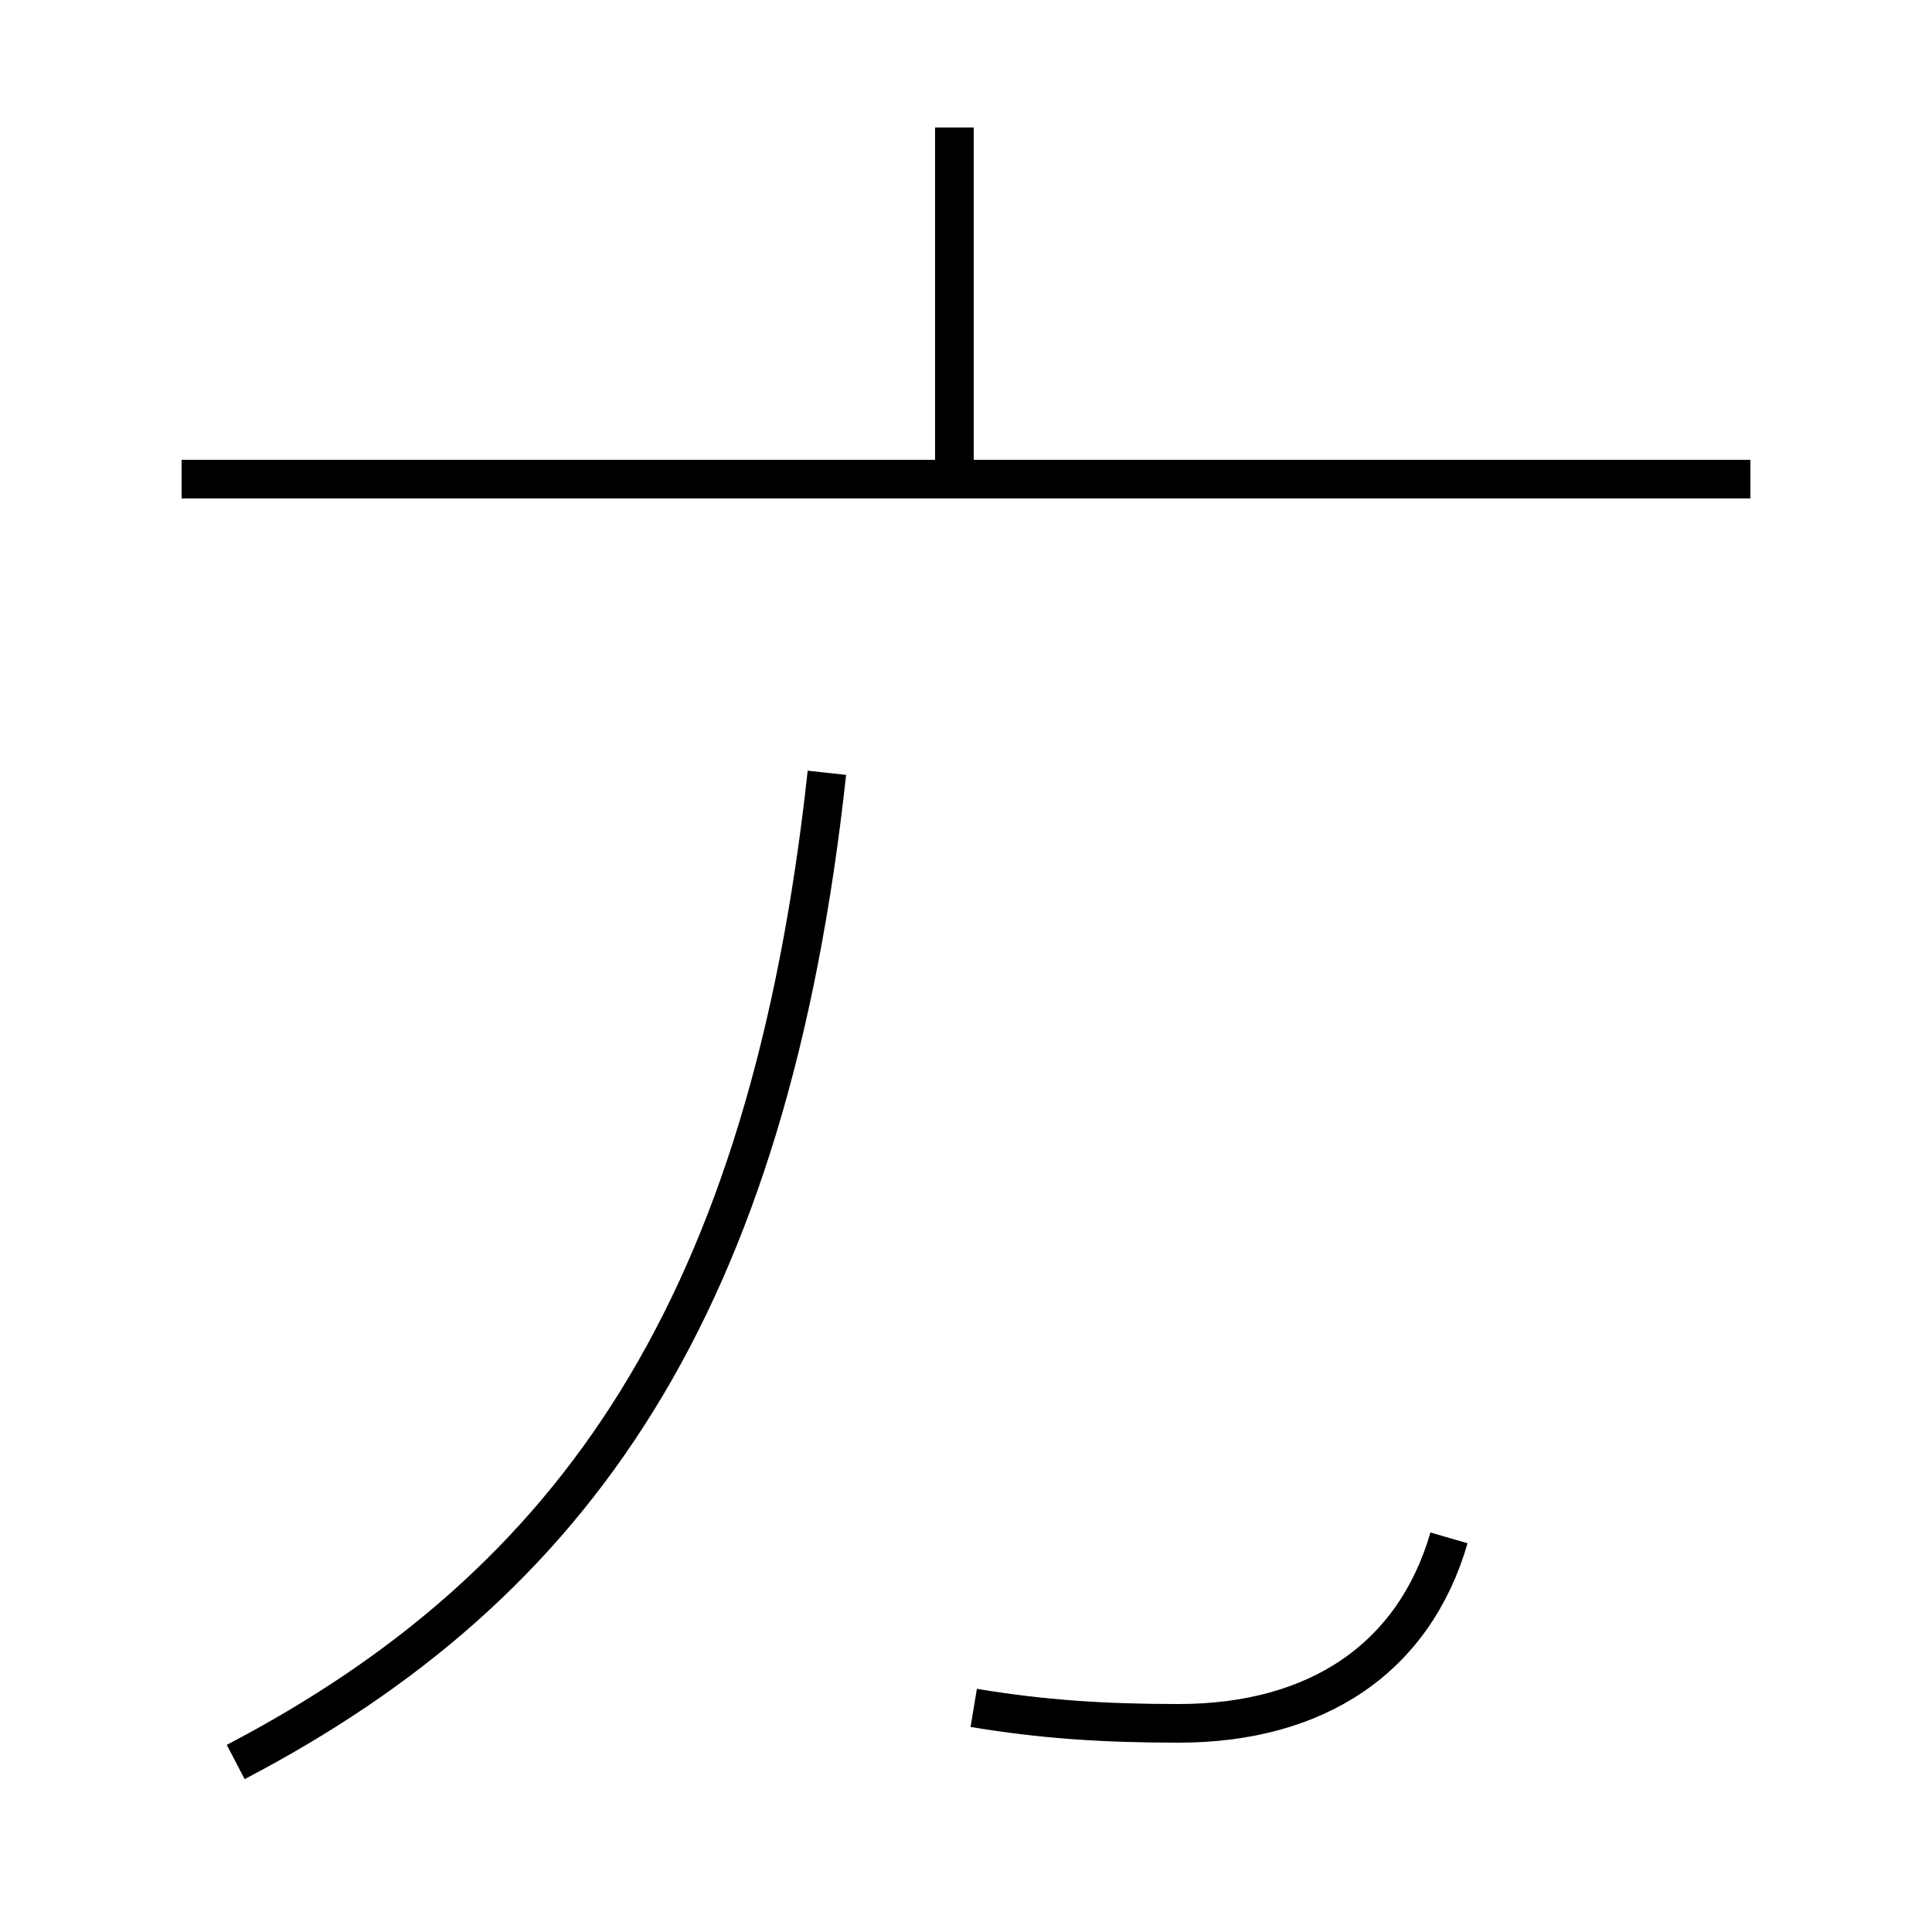 <?xml version='1.0' encoding='utf8'?>
<svg viewBox="0.0 -44.0 50.0 50.0" version="1.1" xmlns="http://www.w3.org/2000/svg">
<rect x="0.0" y="-44.0" width="50.0" height="50.0" fill="#808080" stroke="none"/>
<rect x="-1000" y="-1000" width="2000" height="2000" stroke="white" fill="white"/>
<g style="fill:none; stroke:#000000;  stroke-width:1">
<path d="M 6.1 -1.6 C 14.9 3.0 19.9 10.2 21.4 24.0 M 24.7 31.6 L 24.7 40.7 M 45.3 31.6 L 4.7 31.6 M 25.2 -0.2 C 27.0 -0.5 28.6 -0.6 30.5 -0.6 C 34.1 -0.6 36.6 1.1 37.5 4.2 " transform="scale(1, -1)" />
</g>
</svg>